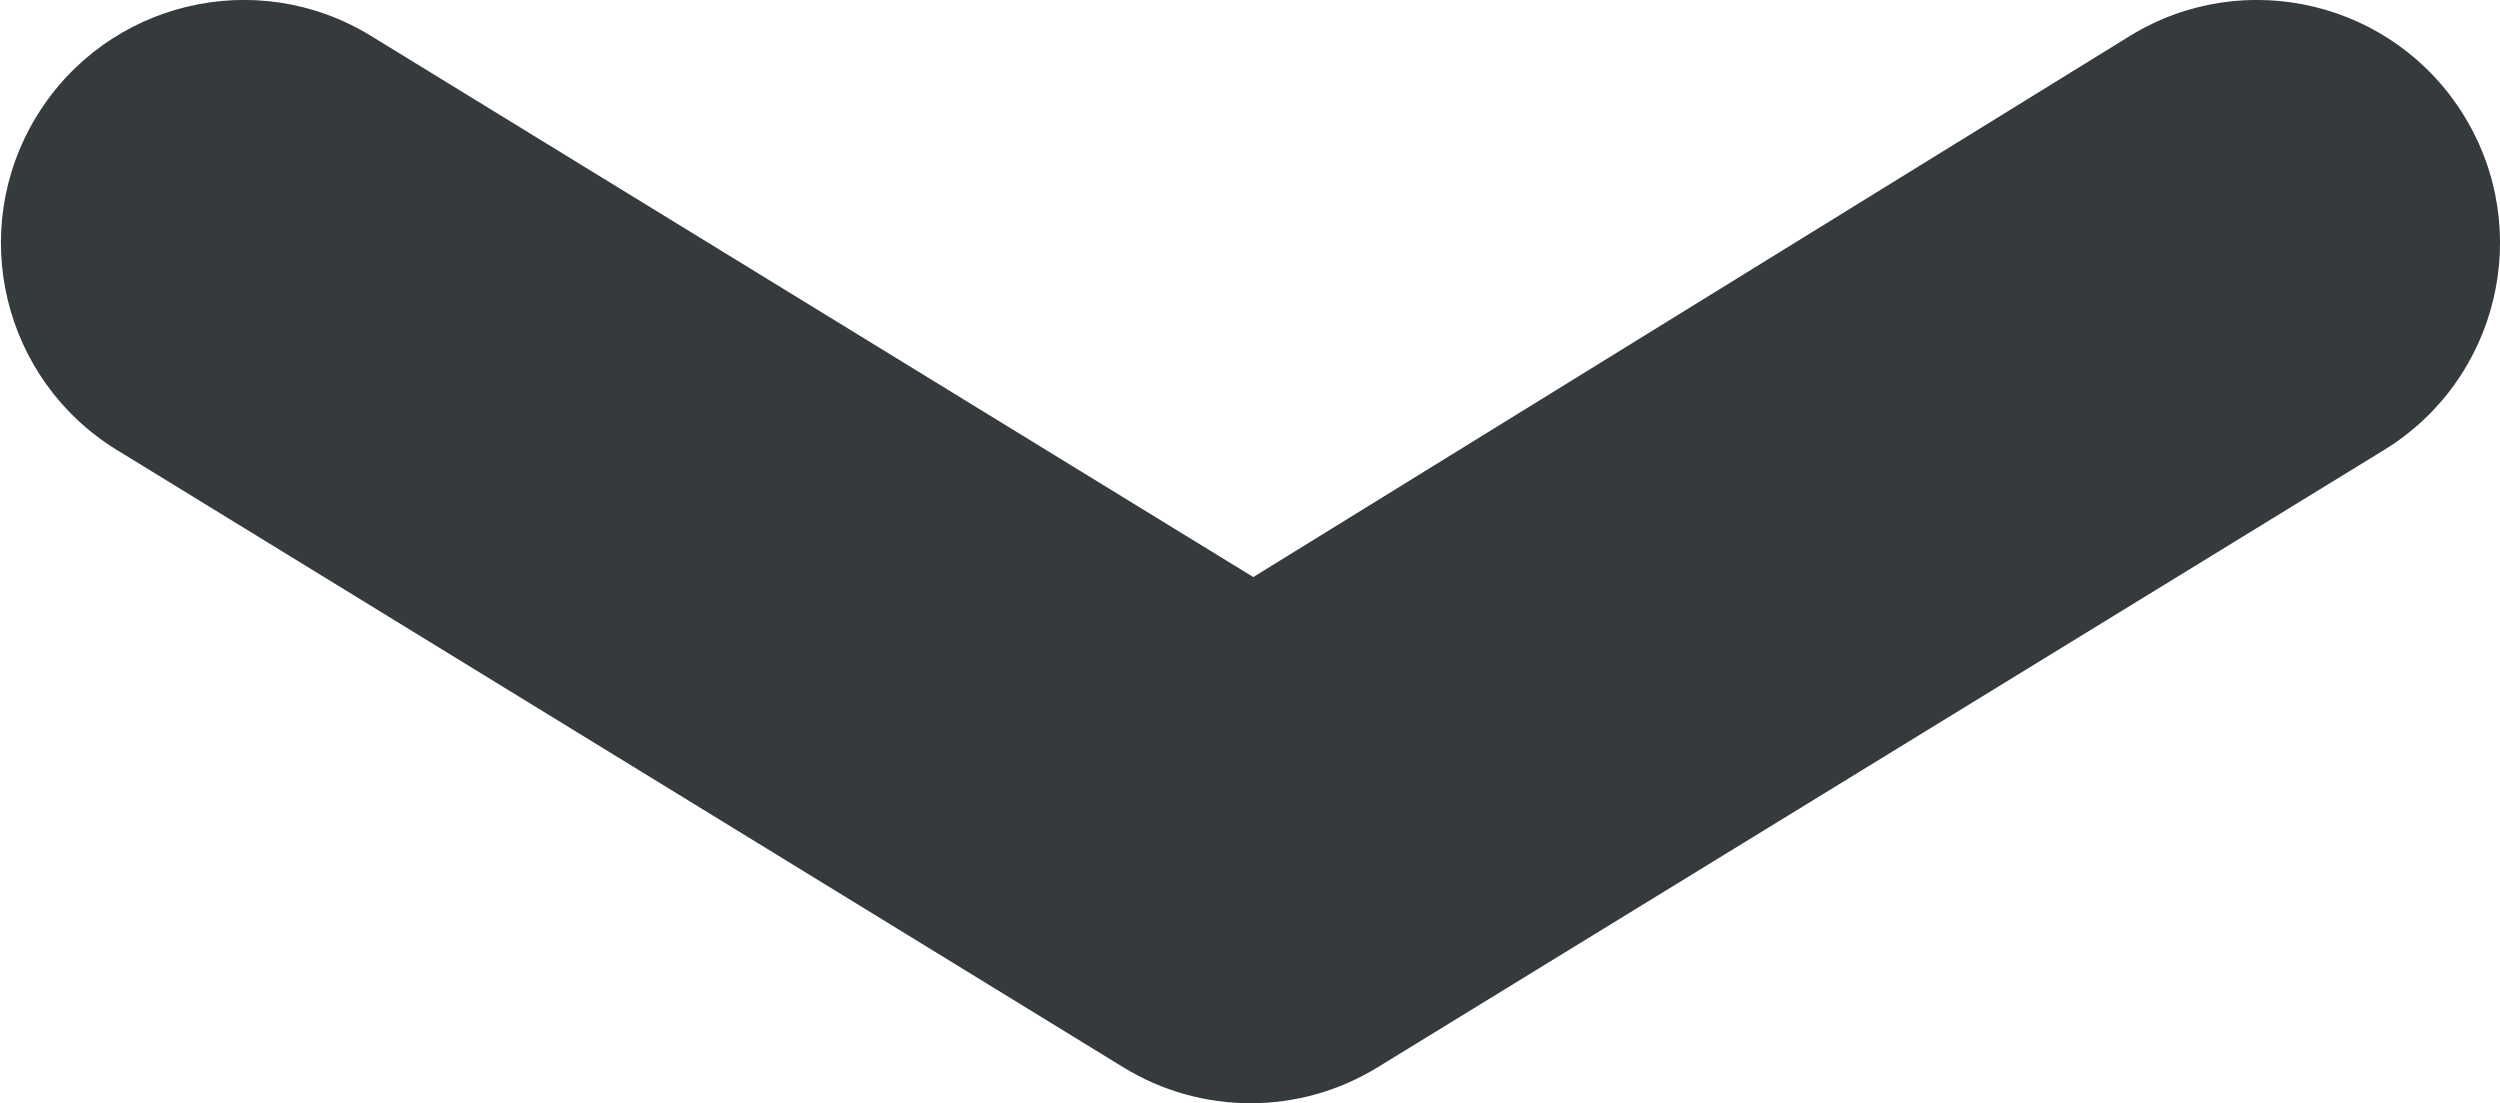 <?xml version="1.0" encoding="UTF-8" standalone="no"?>
<svg width="247px" height="109px" viewBox="0 0 247 109" version="1.1" xmlns="http://www.w3.org/2000/svg" xmlns:xlink="http://www.w3.org/1999/xlink">
    <!-- Generator: Sketch 3.6.1 (26313) - http://www.bohemiancoding.com/sketch -->
    <title>Untitled 2</title>
    <desc>Created with Sketch.</desc>
    <defs></defs>
    <g id="Page-1" stroke="none" stroke-width="1" fill="none" fill-rule="evenodd">
        <path d="M11.546,44.456 L110.999,105.458 C118.698,110.181 128.397,110.181 136.096,105.458 L235.549,44.456 C246.847,37.526 250.388,22.748 243.458,11.45 C236.528,0.151 221.75,-3.39 210.451,3.54 L123.824,57.014 L36.643,3.54 C25.345,-3.39 10.567,0.151 3.637,11.45 C-3.294,22.748 0.247,37.526 11.546,44.456 L11.546,44.456 Z" id="Path-12" fill="#353a3d"></path>
    </g>
</svg>